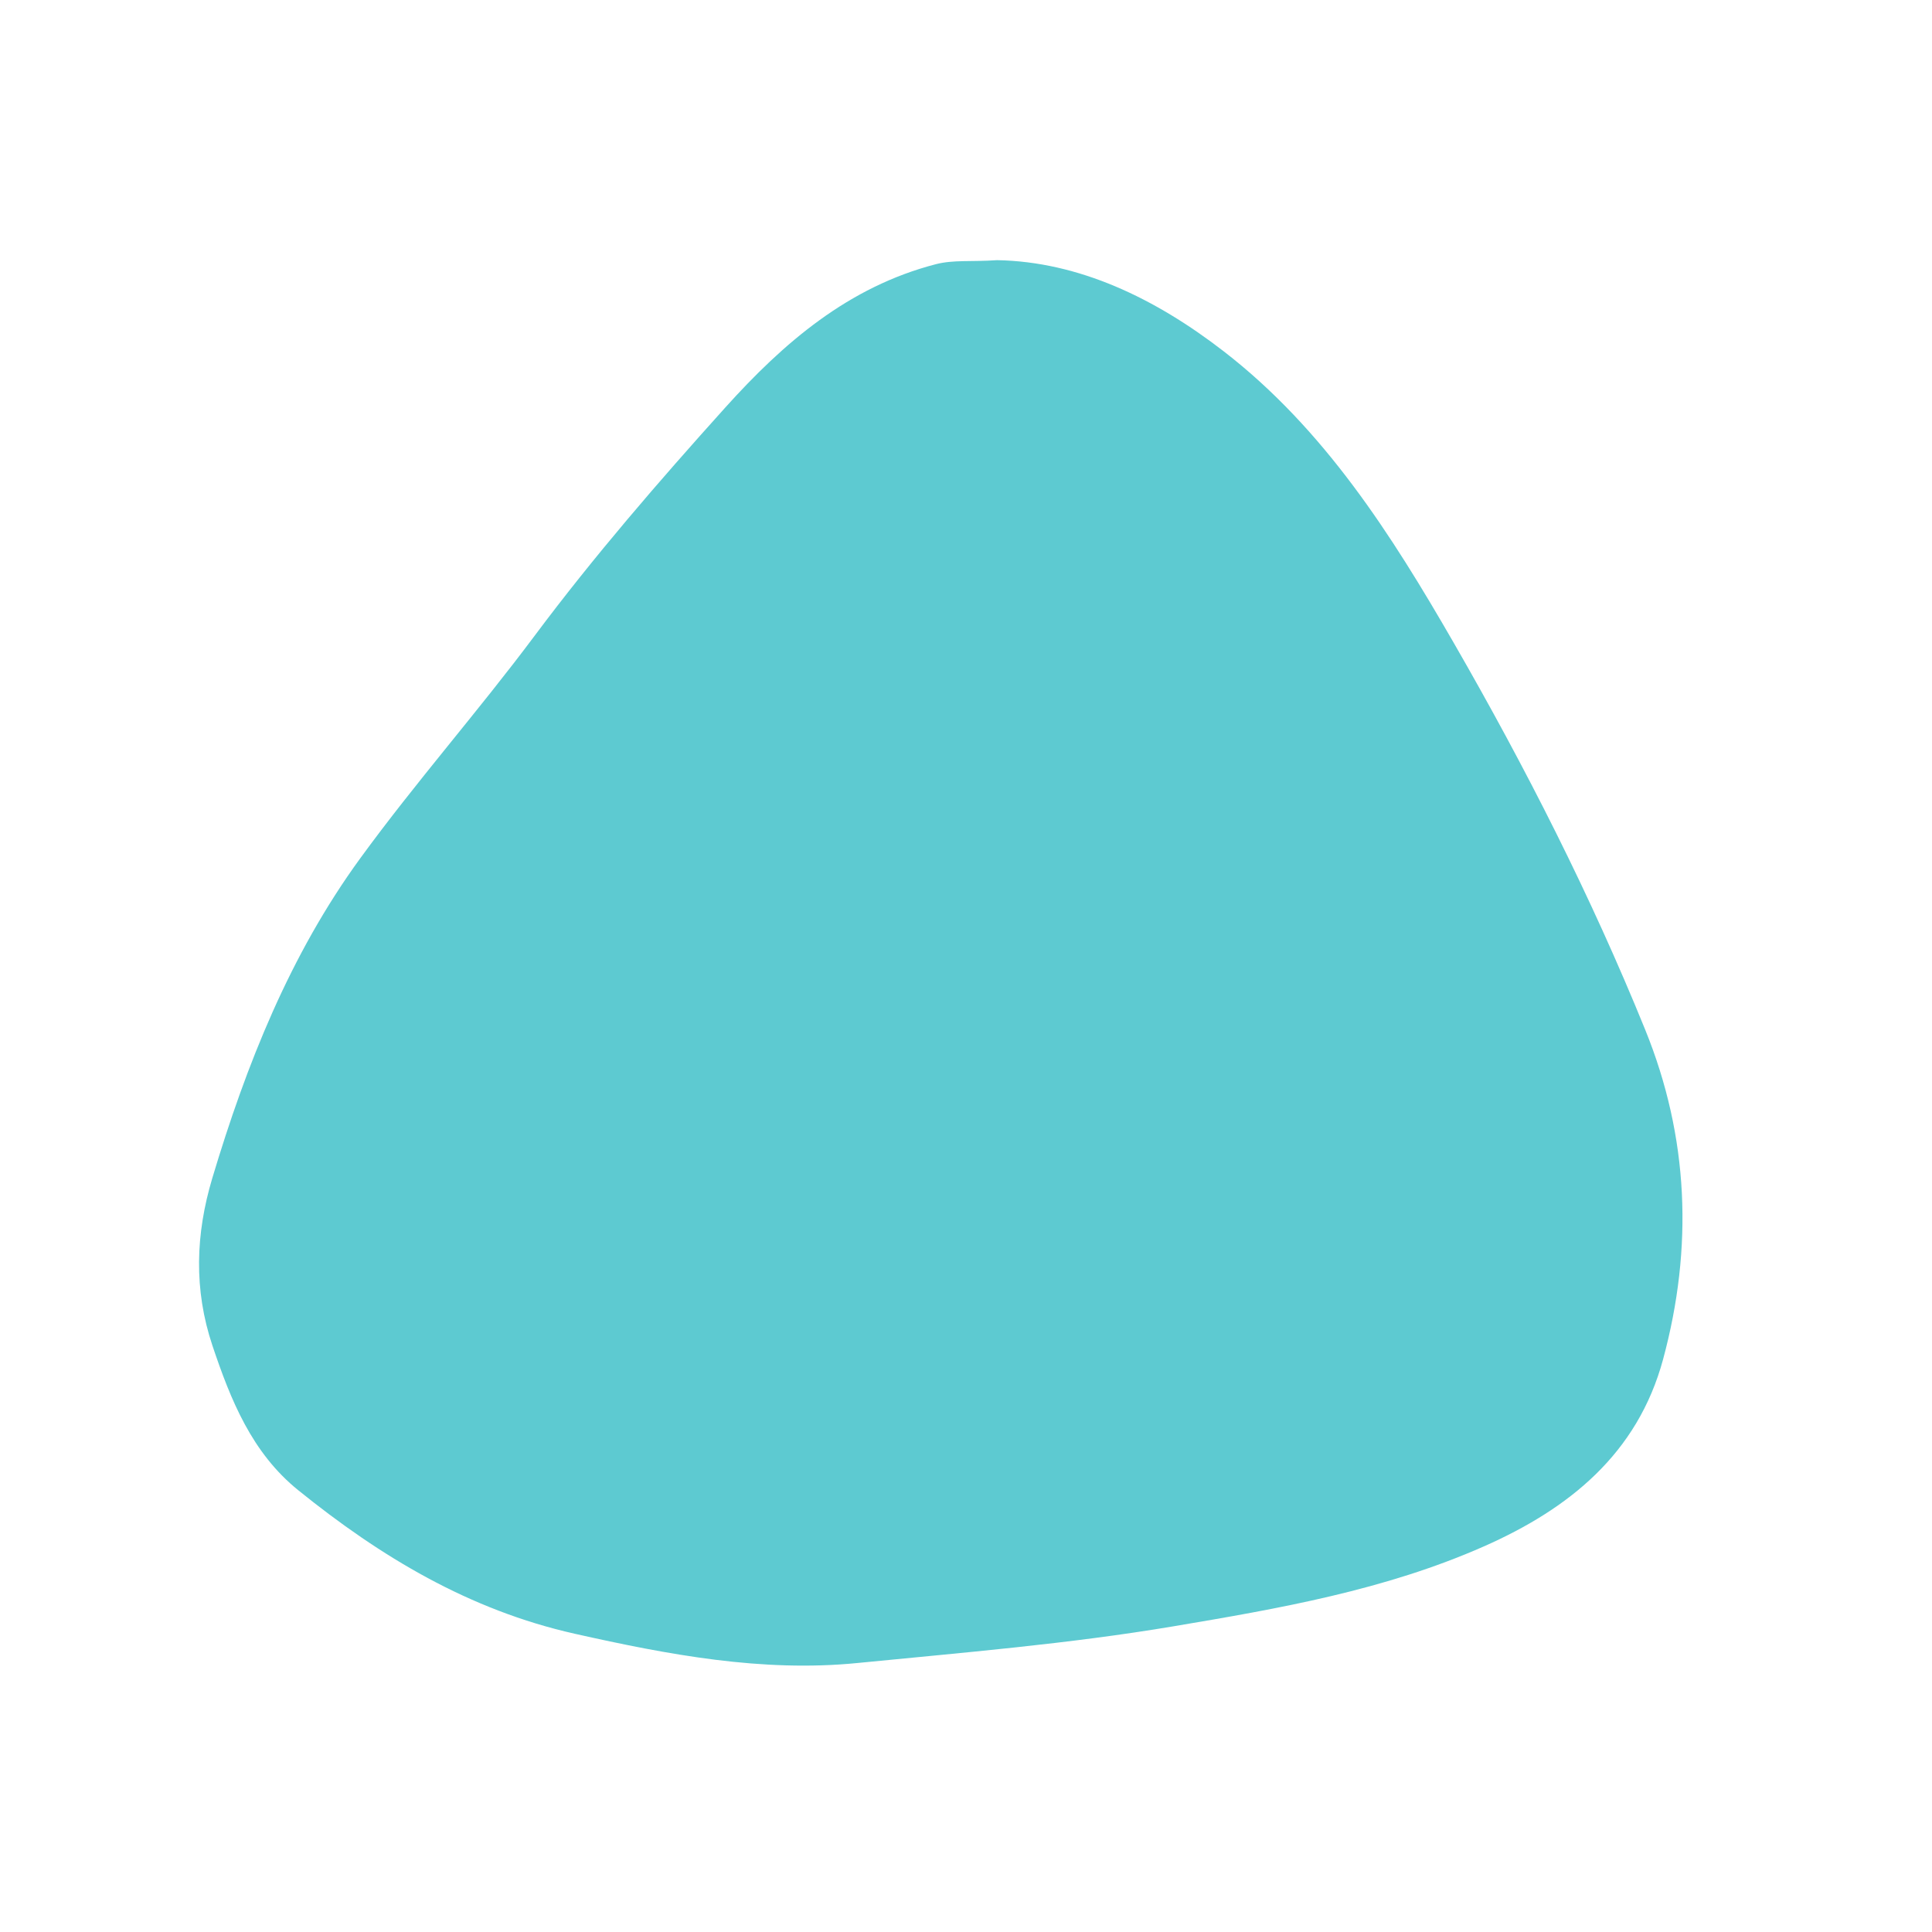 <svg xmlns="http://www.w3.org/2000/svg" xmlns:xlink="http://www.w3.org/1999/xlink" width="2000" zoomAndPan="magnify" viewBox="0 0 1500 1500" height="2000" preserveAspectRatio="xMidYMid meet" version="1.0"><defs><clipPath id="c8b0a68079"><path d="M 154 201.566 L 1307 201.566 L 1307 1294 L 154 1294 Z M 154 201.566 " clip-rule="nonzero"/></clipPath></defs><g clip-path="url(#c8b0a68079)"><path fill="#5dcad1" d="M 774.16 201.992 C 837.598 203.152 896.777 231.512 950.172 272.832 C 1028.27 333.258 1080.301 415.141 1128.641 499.023 C 1184.504 595.965 1235.215 695.734 1277.352 799.52 C 1311.234 882.965 1314.648 968.652 1291.23 1055.309 C 1271.363 1128.832 1218.008 1171.5 1152.062 1200.629 C 1075.262 1234.547 993.203 1248.852 910.984 1262.68 C 829.594 1276.371 747.359 1283.074 665.469 1291.18 C 591.832 1298.465 518.723 1284.715 446.246 1268.441 C 364.328 1250.051 295.531 1208.695 231.574 1157.027 C 195.551 1127.938 179.129 1087.02 164.945 1044.77 C 150.363 1001.309 151.812 958.137 164.859 914.602 C 191.305 826.367 225.172 741.223 279.648 666.453 C 322.719 607.336 371.297 552.254 415.074 493.617 C 461.234 431.789 511.551 373.684 563.066 316.457 C 608.508 265.977 658.738 222.691 726.613 205.117 C 740.363 201.578 754.27 203.379 774.16 201.992 Z M 774.16 201.992 " fill-opacity="1" fill-rule="nonzero"/></g></svg>